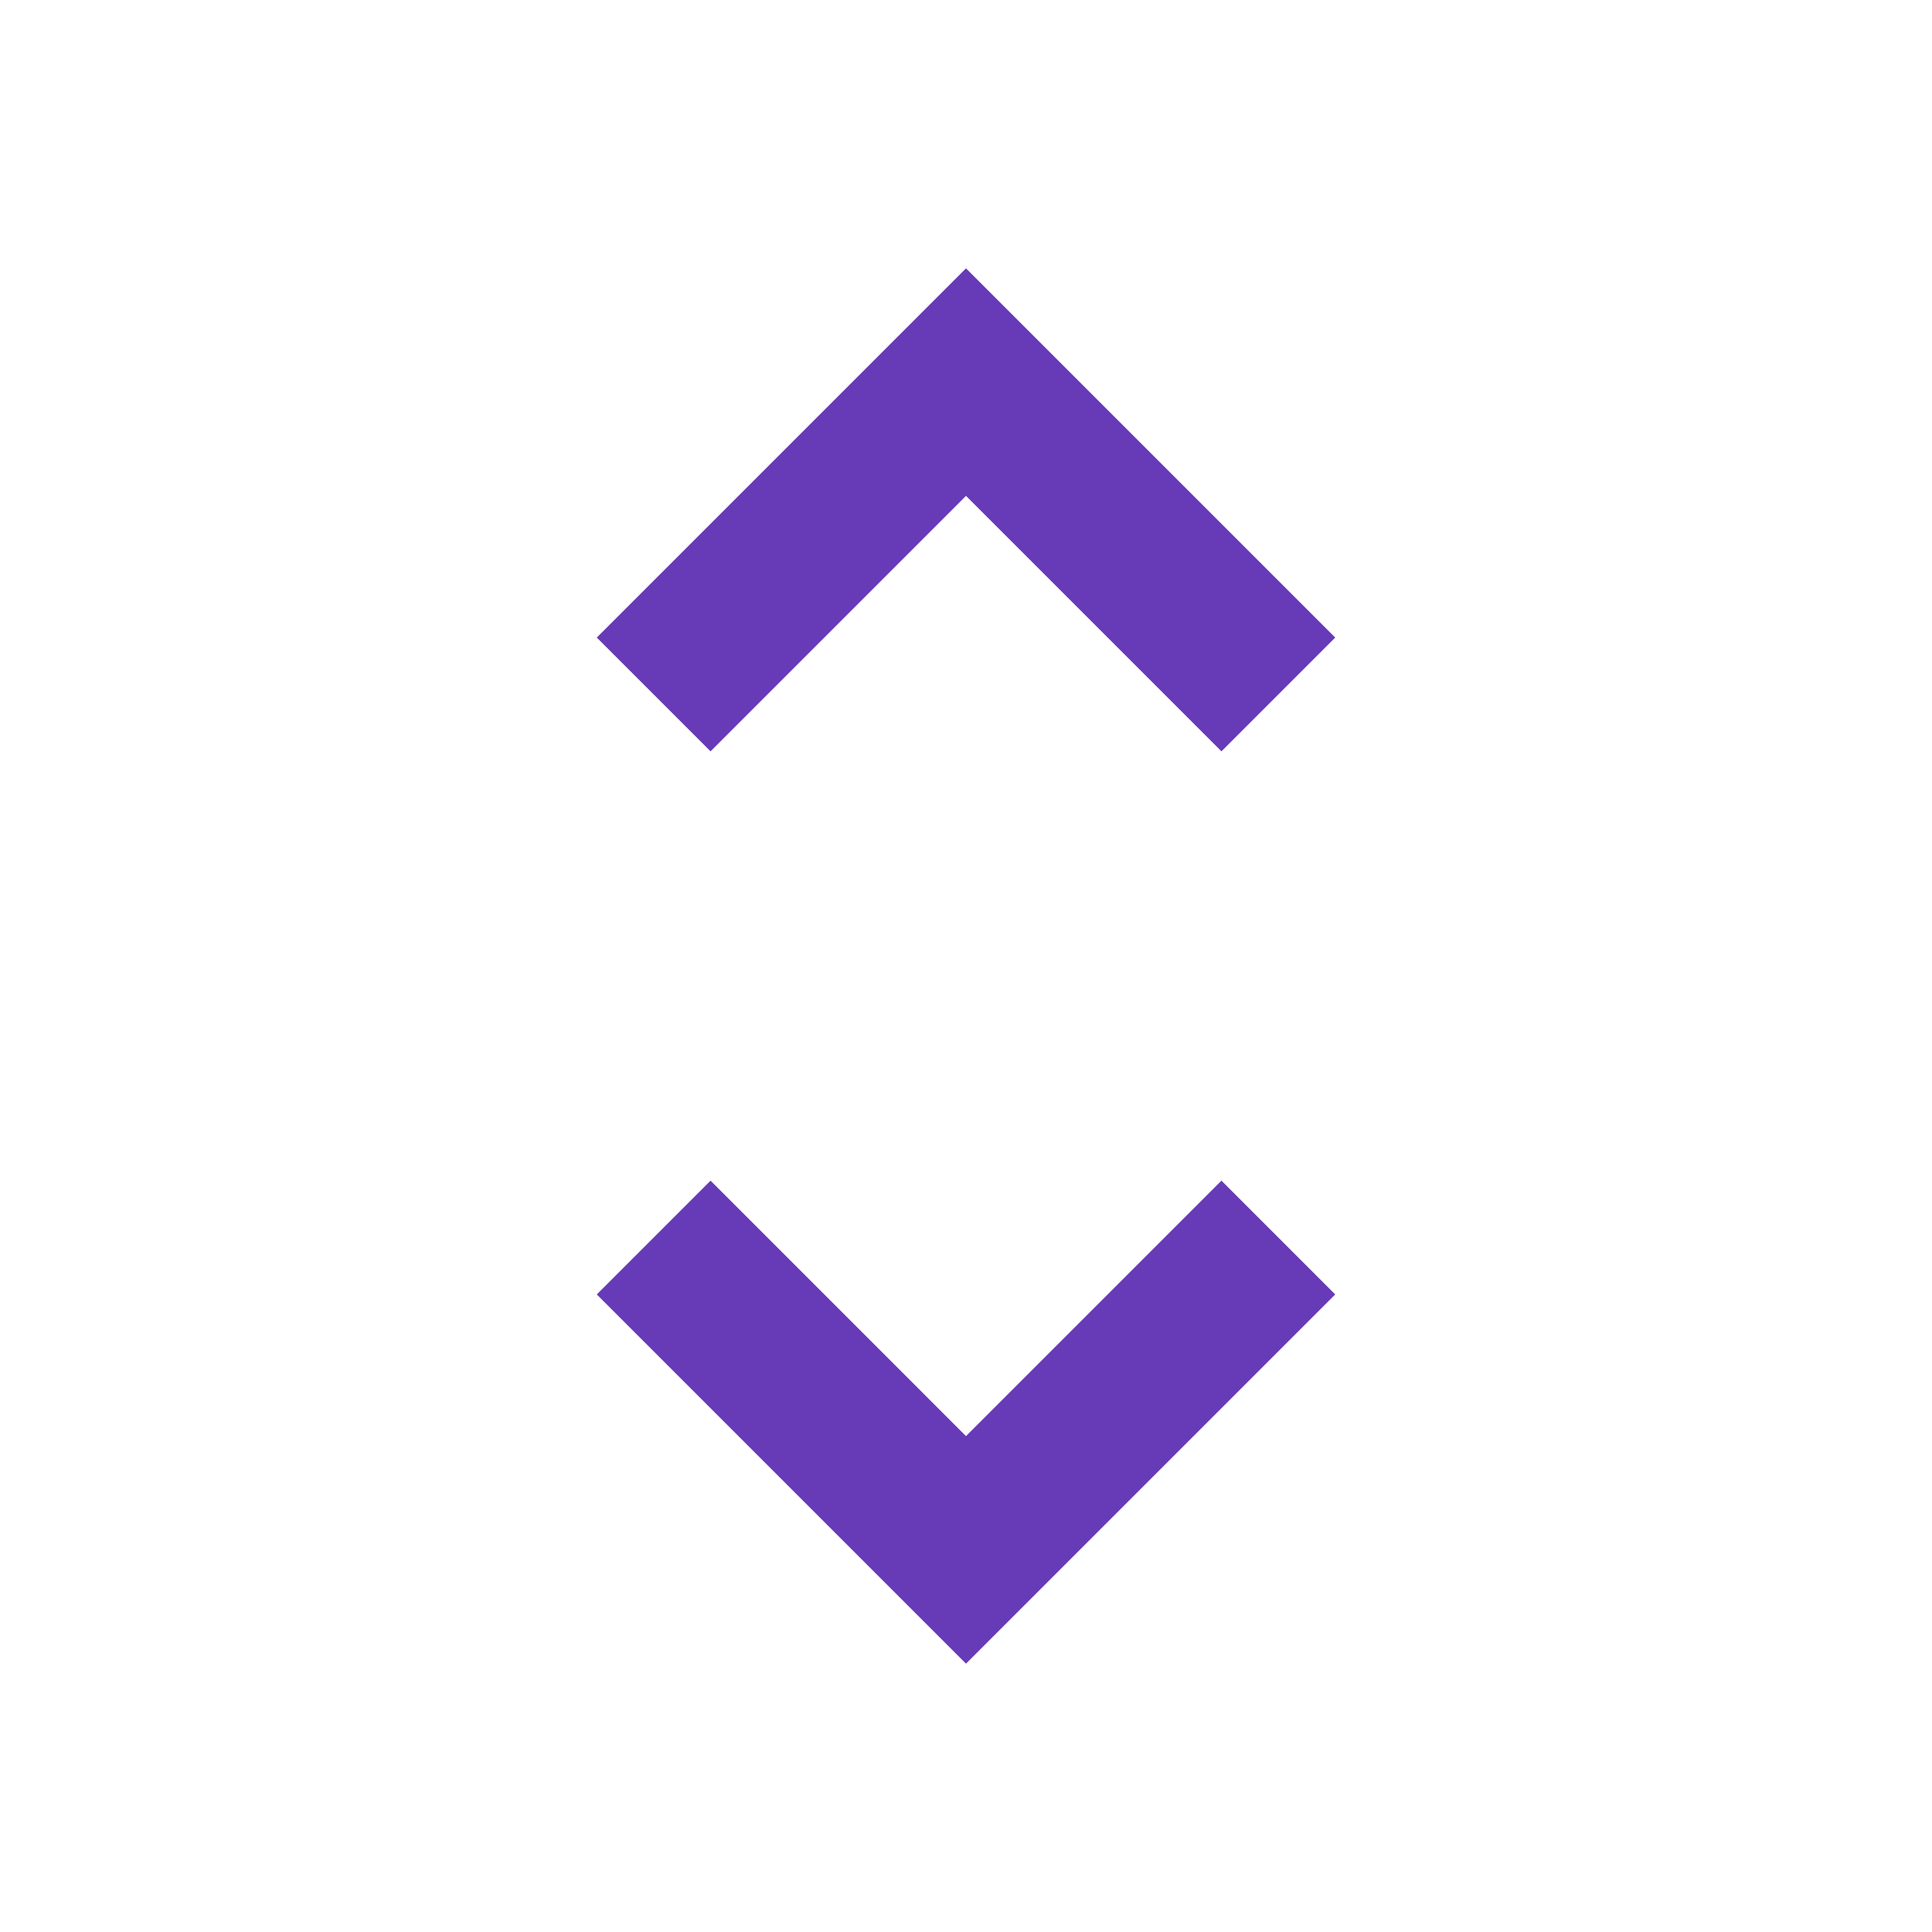 <svg fill="#673AB7" xmlns="http://www.w3.org/2000/svg" width="36" height="36" viewBox="0 0 36 36"><path d="M18 9.24L22.76 14l2.12-2.12L18 5l-6.88 6.88L13.24 14 18 9.24zm0 17.52L13.24 22l-2.12 2.12L18 31l6.88-6.88L22.76 22 18 26.76z"/></svg>
